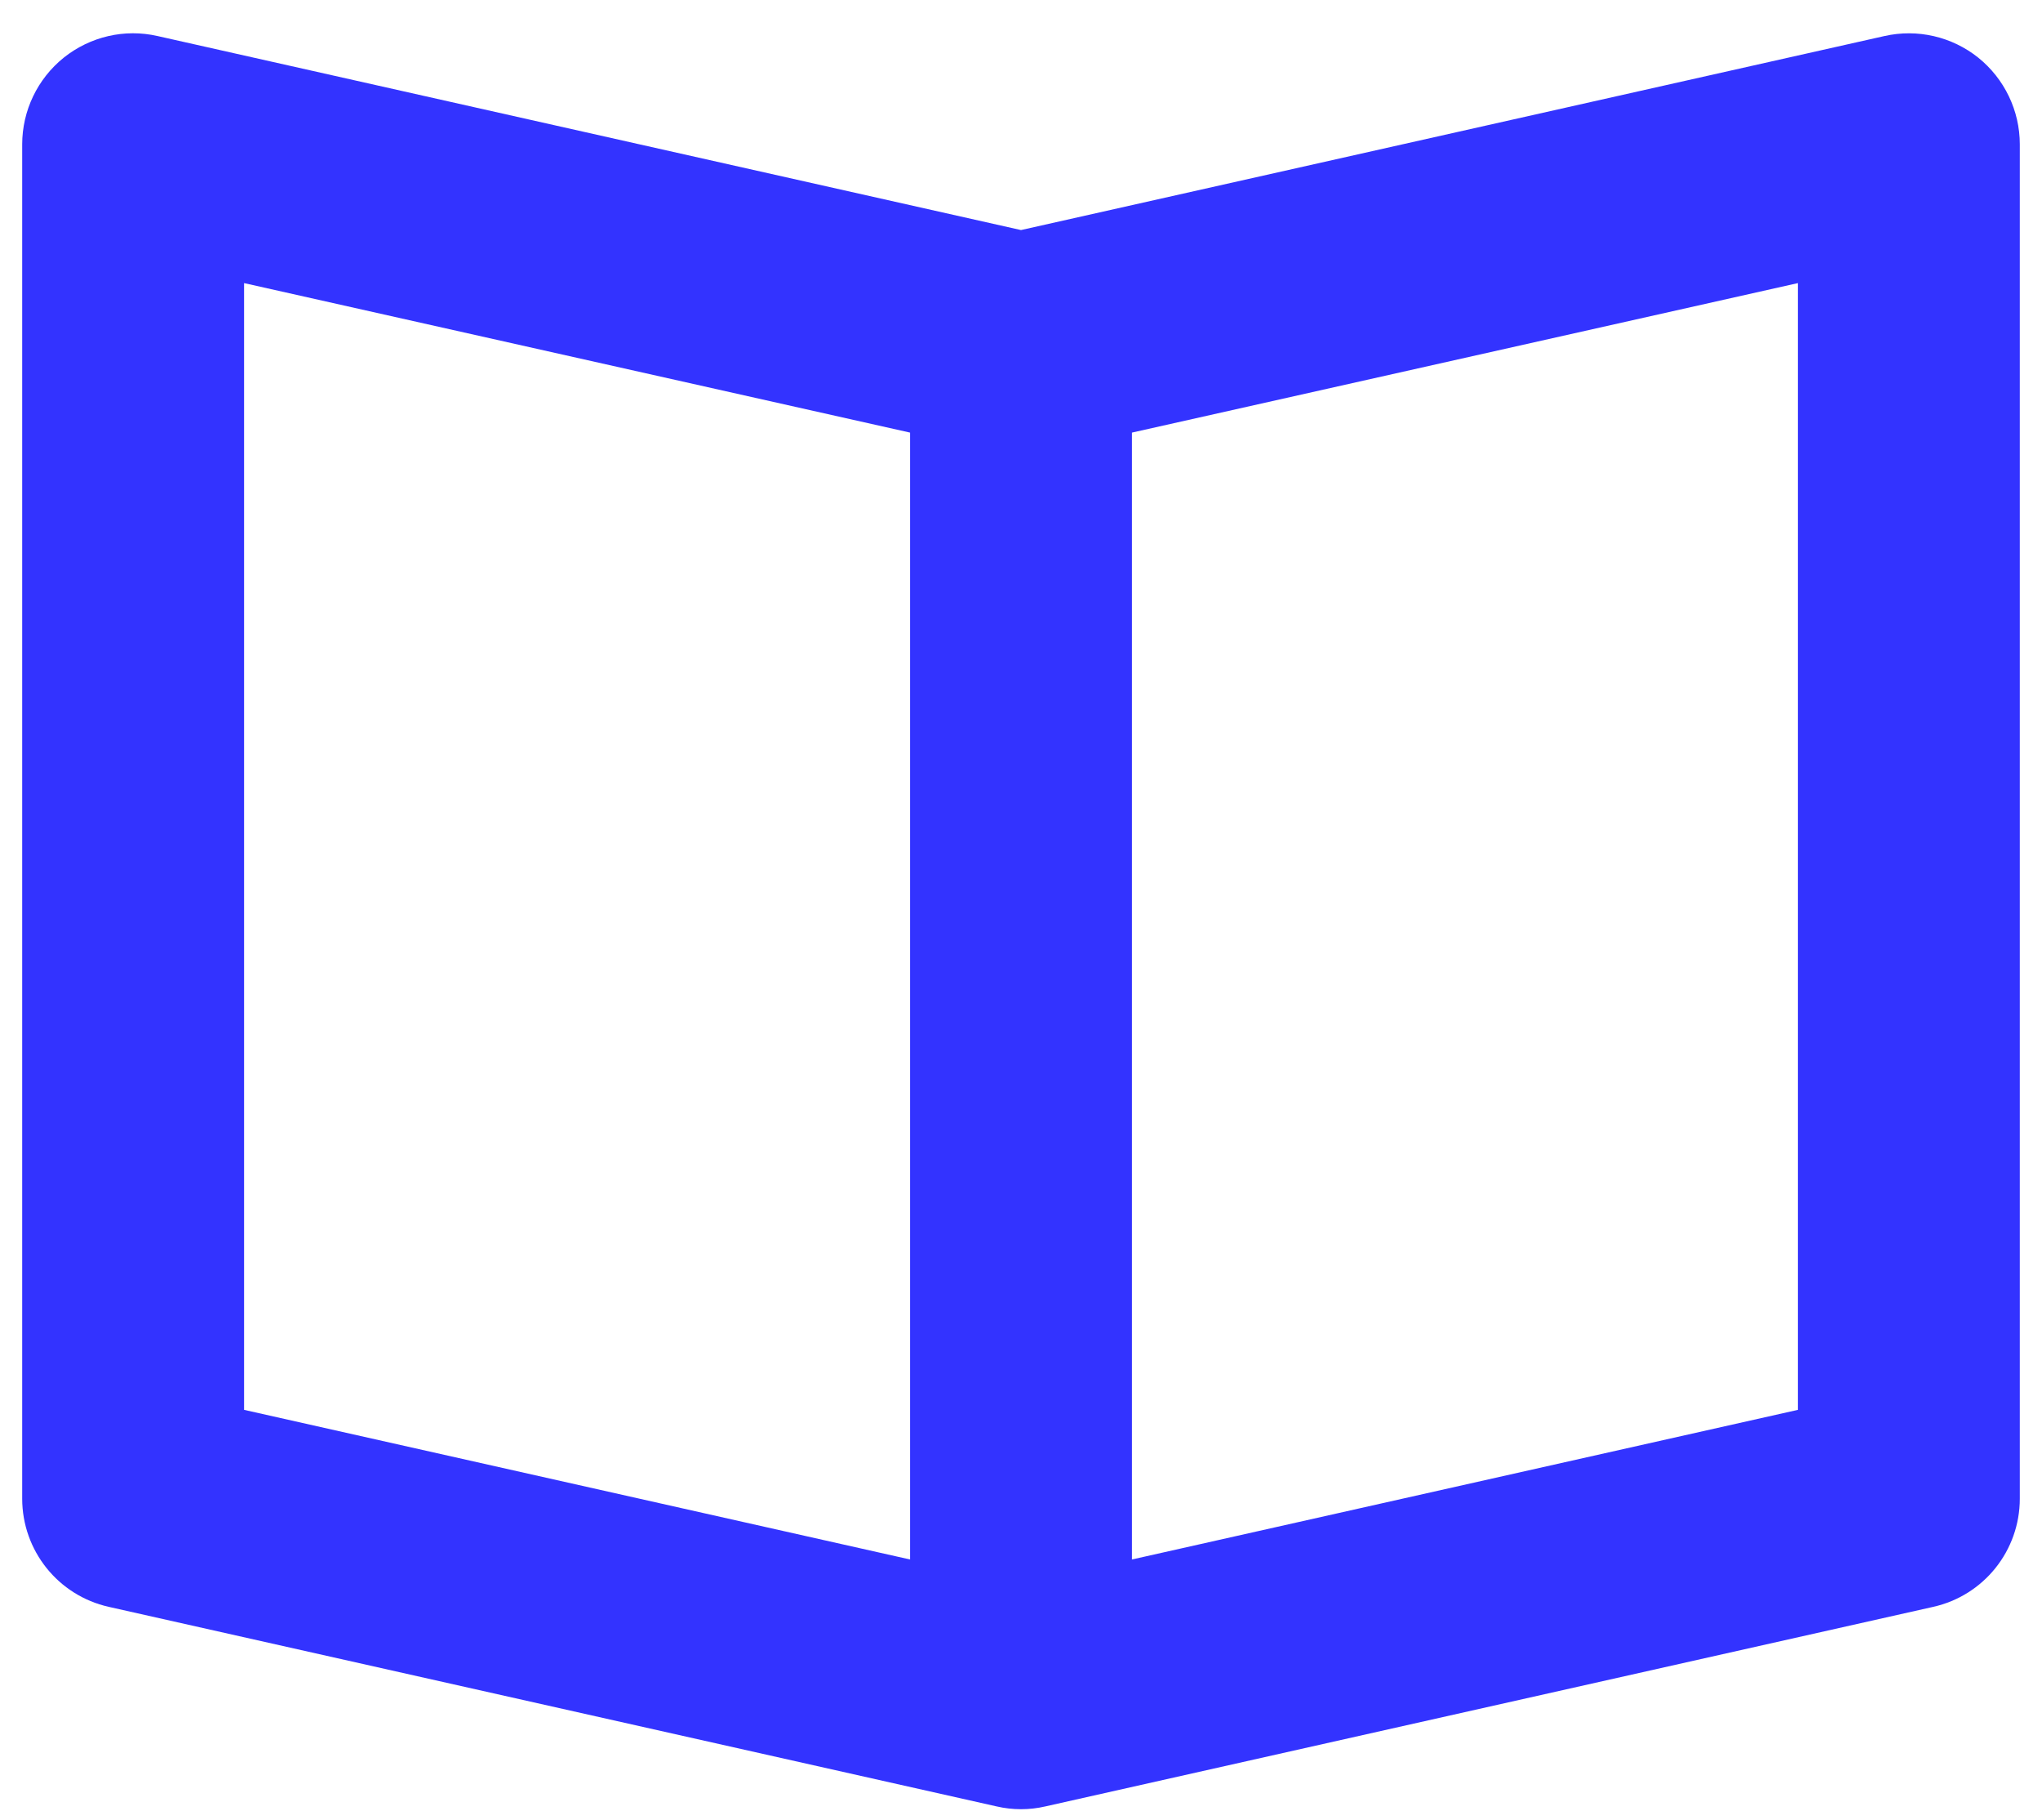 <?xml version="1.0" encoding="UTF-8"?>
<svg width="46px" height="41px" viewBox="0 0 46 41" version="1.1" xmlns="http://www.w3.org/2000/svg" xmlns:xlink="http://www.w3.org/1999/xlink">
    <title>83F2DA48-7FB9-4110-919B-BCFB8E8A1F53</title>
    <defs>
        <path d="M40.5,31.006 L25.5,34.376 L25.5,8.993 L40.5,5.626 L40.5,31.006 Z M5.5,5.626 L20.5,8.993 L20.5,34.376 L5.5,31.006 L5.5,5.626 Z M44.562,0.546 C43.968,0.073 43.193,-0.107 42.45,0.061 L23,4.431 L3.55,0.061 C2.805,-0.109 2.033,0.073 1.438,0.546 C0.845,1.023 0.5,1.741 0.5,2.501 L0.5,33.006 C0.5,34.176 1.31,35.188 2.45,35.443 L22.45,39.938 C22.635,39.981 22.817,40.001 23,40.001 C23.183,40.001 23.365,39.981 23.55,39.938 L43.55,35.443 C44.69,35.188 45.5,34.176 45.5,33.006 L45.5,2.501 C45.5,1.741 45.155,1.023 44.562,0.546 L44.562,0.546 Z" id="path-1"></path>
    </defs>
    <g id="Pages" stroke="none" stroke-width="1" fill="none" fill-rule="evenodd">
        <g id="M---Careers" transform="translate(-22, -1389)">
            <g id="Section-2:-Our-Perks" transform="translate(15, 883)">
                <g id="Column-3" transform="translate(0, 496)">
                    <g id="27)-Icon/book-open" transform="translate(7, 10.751)">
                        <mask id="mask-2" fill="white">
                            <use xlink:href="#path-1"></use>
                        </mask>
                        <use id="🎨-Icon-Сolor" fill="#3333FF" xlink:href="#path-1"></use>
                    </g>
                </g>
            </g>
        </g>
    </g>
</svg>